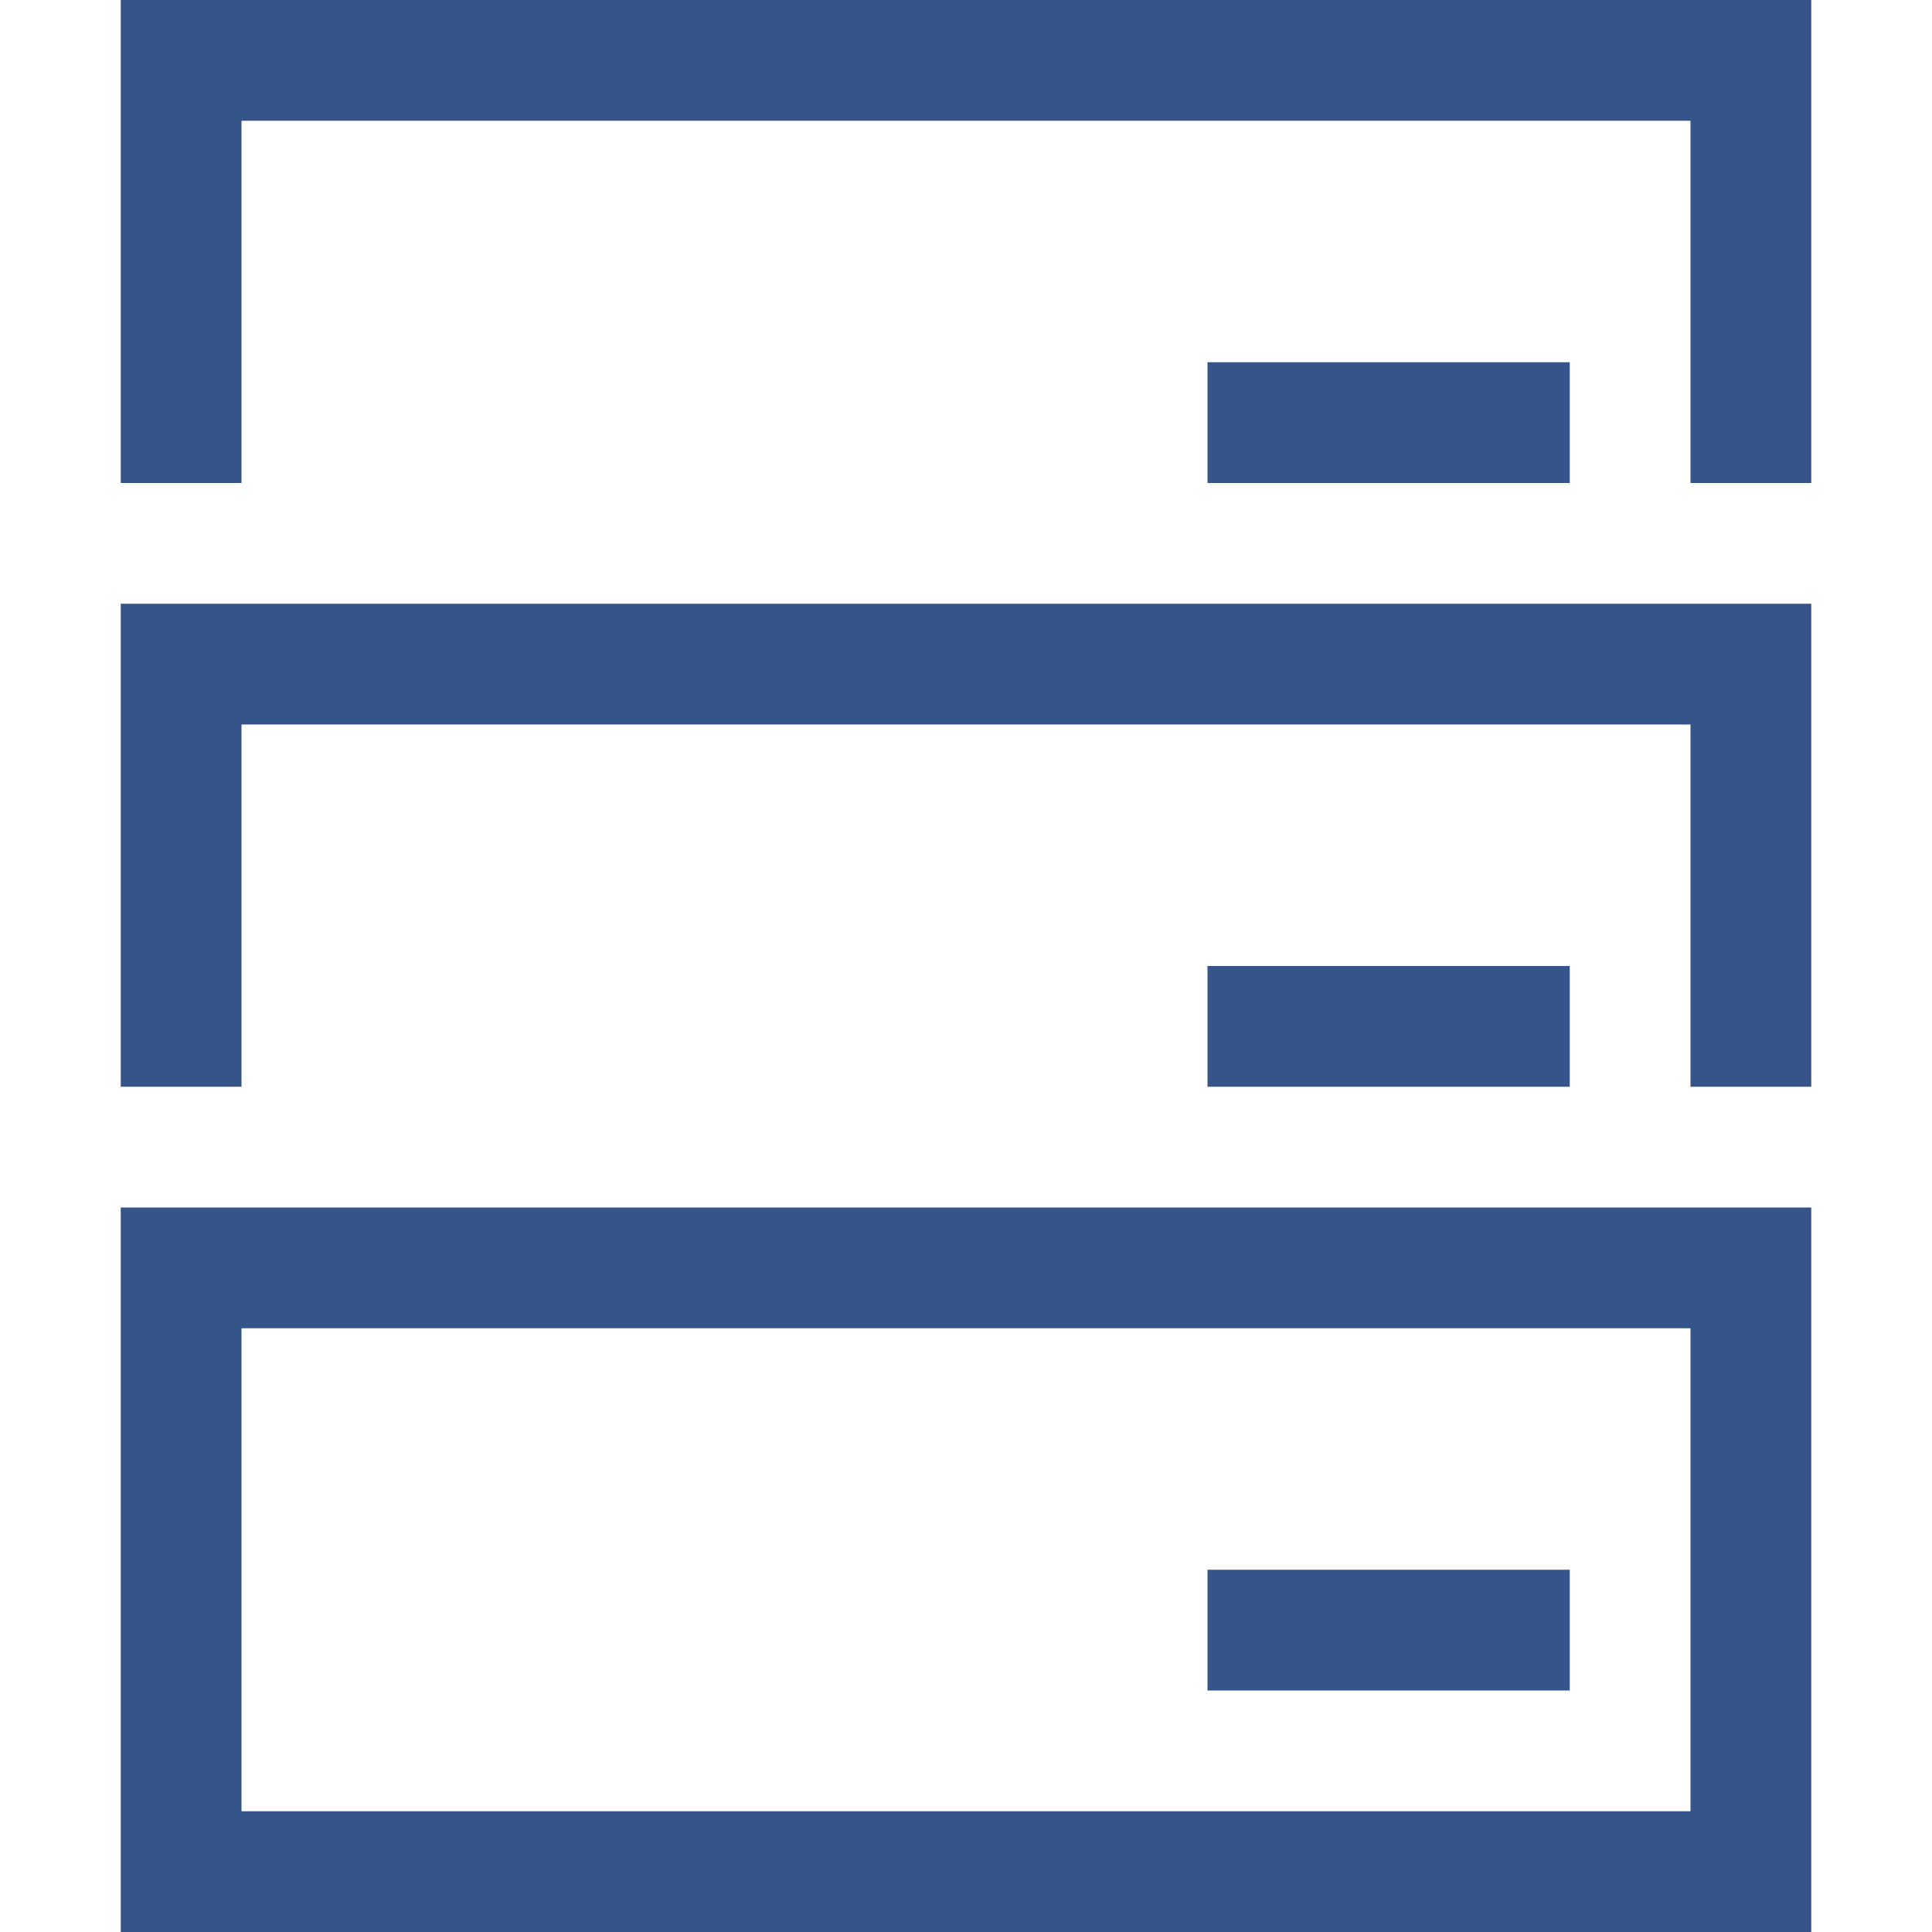 <svg xmlns="http://www.w3.org/2000/svg" width="16" height="16">
 <g transform="translate(-392 -40)">
  <path fill="#34548a" d="M402 43h3v1h-3z"/>
  <path fill="#34548a" fill-rule="evenodd" d="M393 40v4h1v-3h12v3h1v-4z" color="#000" font-family="sans-serif" font-weight="400" overflow="visible"/>
  <path fill="#34548a" d="M402 48h3v1h-3z"/>
  <path fill="#34548a" fill-rule="evenodd" d="M393 45v4h1v-3h12v3h1v-4z" color="#000" font-family="sans-serif" font-weight="400" overflow="visible"/>
  <path fill="#34548a" d="M402 53h3v1h-3z"/>
  <path fill="#34548a" fill-rule="evenodd" d="M393 50v6h14v-6zm1 1h12v4h-12z" color="#000" font-family="sans-serif" font-weight="400" overflow="visible"/>
 </g>
</svg>
